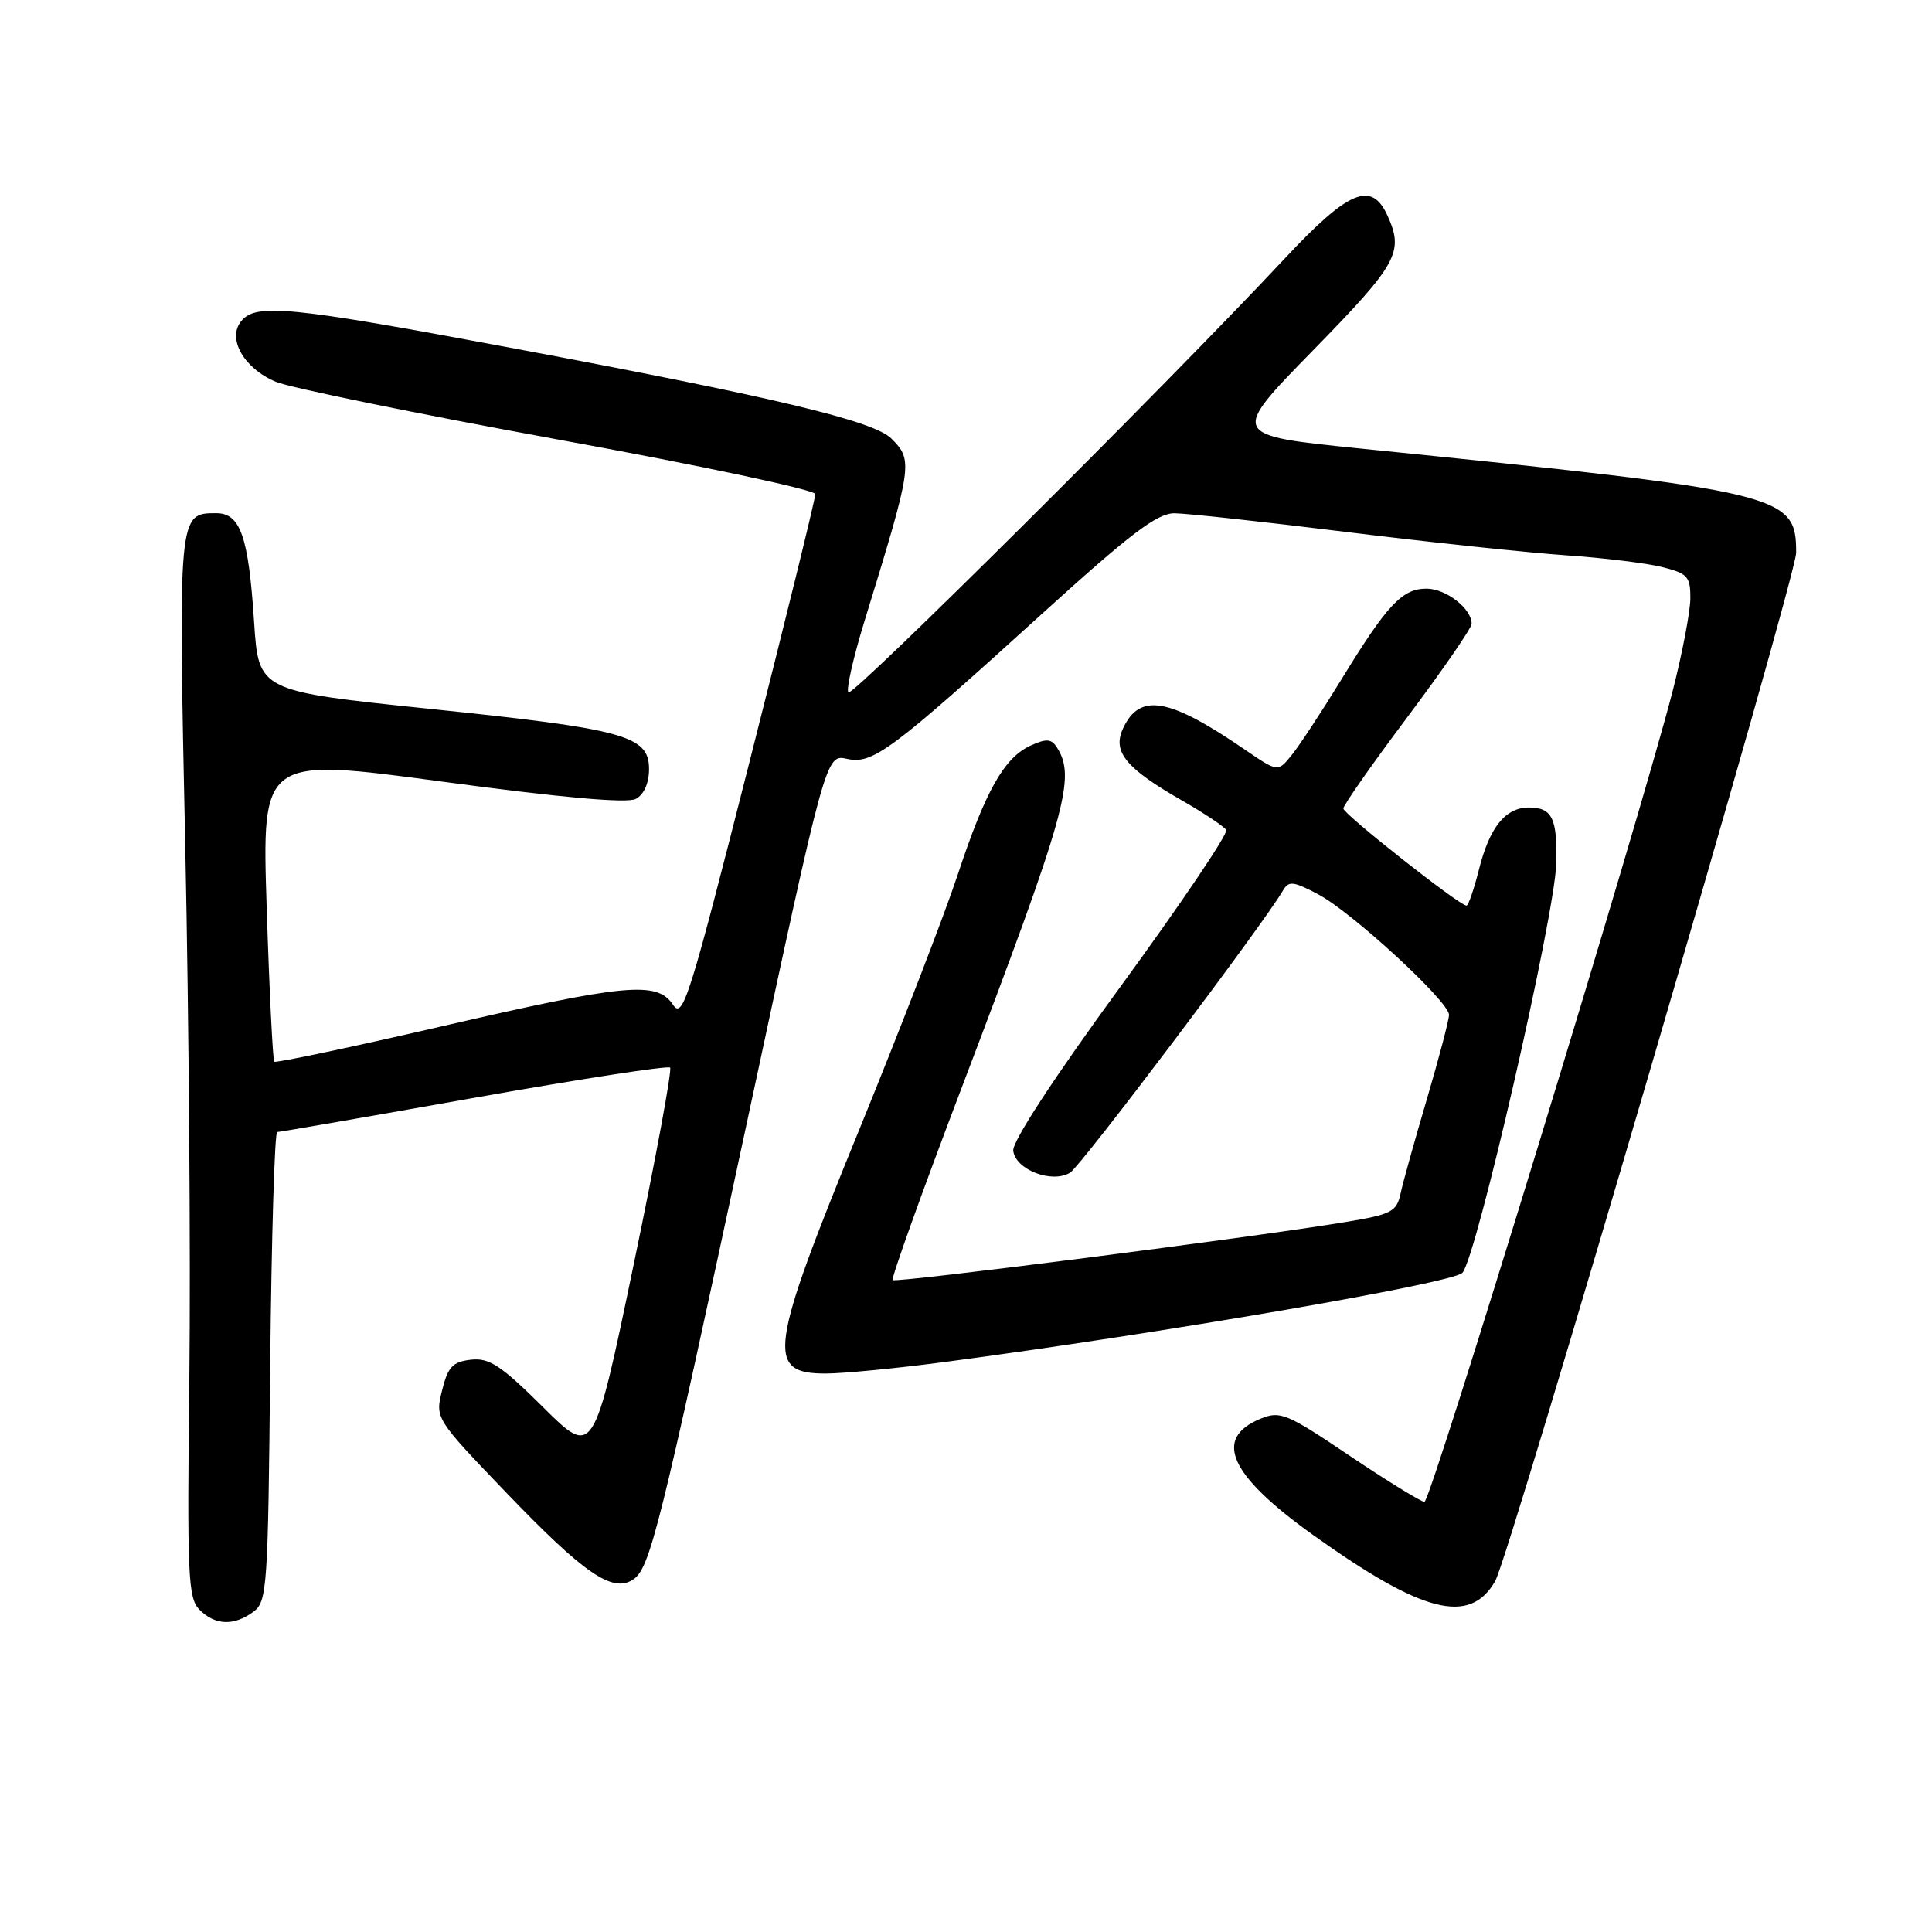 <?xml version="1.0" encoding="UTF-8" standalone="no"?>
<!DOCTYPE svg PUBLIC "-//W3C//DTD SVG 1.1//EN" "http://www.w3.org/Graphics/SVG/1.1/DTD/svg11.dtd" >
<svg xmlns="http://www.w3.org/2000/svg" xmlns:xlink="http://www.w3.org/1999/xlink" version="1.1" viewBox="0 0 256 256">
 <g >
 <path fill="currentColor"
d=" M 33.56 213.58 C 35.40 212.24 35.52 210.51 35.80 181.08 C 35.97 163.99 36.39 150.00 36.73 150.00 C 37.07 150.00 48.81 147.96 62.81 145.47 C 76.82 142.98 88.51 141.18 88.79 141.46 C 89.07 141.74 86.90 153.47 83.97 167.53 C 78.65 193.10 78.65 193.10 71.97 186.47 C 66.37 180.91 64.82 179.89 62.39 180.17 C 59.98 180.44 59.35 181.12 58.58 184.23 C 57.66 187.95 57.66 187.95 67.03 197.73 C 77.31 208.44 81.09 211.06 83.81 209.35 C 86.12 207.90 87.25 203.35 99.11 148.09 C 109.43 99.94 109.43 99.94 112.22 100.55 C 115.65 101.30 117.96 99.59 138.13 81.28 C 149.81 70.68 153.34 68.00 155.63 68.01 C 157.21 68.02 167.50 69.14 178.50 70.50 C 189.50 71.86 202.55 73.24 207.50 73.58 C 212.45 73.92 218.19 74.62 220.25 75.14 C 223.62 75.98 224.00 76.41 223.98 79.29 C 223.97 81.05 222.91 86.57 221.64 91.55 C 217.28 108.50 189.59 199.00 188.75 199.00 C 188.30 199.00 183.85 196.26 178.87 192.92 C 170.44 187.24 169.63 186.91 166.98 188.01 C 160.71 190.61 162.92 195.47 173.96 203.37 C 188.53 213.79 194.76 215.37 198.12 209.50 C 200.05 206.12 238.00 76.47 238.00 73.24 C 238.00 65.49 236.53 65.14 180.24 59.43 C 162.98 57.68 162.98 57.68 173.99 46.42 C 185.22 34.93 186.06 33.41 183.84 28.55 C 181.74 23.93 178.70 25.20 170.24 34.25 C 154.68 50.89 113.01 92.34 112.42 91.76 C 112.09 91.43 113.05 87.18 114.54 82.33 C 120.94 61.53 121.01 61.01 118.11 58.11 C 115.76 55.76 102.50 52.60 67.27 46.01 C 38.40 40.61 33.93 40.17 31.98 42.53 C 30.05 44.85 32.30 48.81 36.55 50.59 C 38.50 51.40 55.38 54.85 74.05 58.26 C 92.72 61.66 108.01 64.91 108.03 65.47 C 108.05 66.04 104.13 81.98 99.33 100.89 C 91.34 132.37 90.48 135.10 89.18 133.14 C 87.07 129.96 82.98 130.34 58.42 136.02 C 46.48 138.78 36.54 140.87 36.34 140.68 C 36.15 140.48 35.69 131.33 35.34 120.34 C 34.69 100.36 34.69 100.36 58.60 103.57 C 74.44 105.70 83.09 106.47 84.25 105.86 C 85.32 105.29 86.00 103.77 86.00 101.91 C 86.00 97.48 82.85 96.61 56.89 93.92 C 34.27 91.57 34.27 91.57 33.67 82.45 C 32.93 71.06 31.86 68.00 28.65 68.00 C 23.61 68.00 23.61 67.97 24.55 112.30 C 25.03 134.96 25.27 166.57 25.09 182.55 C 24.78 208.83 24.91 211.77 26.44 213.30 C 28.51 215.37 30.98 215.47 33.56 213.58 Z  M 125.04 180.49 C 153.81 176.69 192.37 170.06 193.77 168.66 C 195.59 166.84 206.02 121.36 206.21 114.43 C 206.37 108.44 205.67 107.00 202.60 107.00 C 199.47 107.00 197.37 109.61 195.96 115.25 C 195.30 117.86 194.56 120.00 194.32 120.00 C 193.38 120.00 178.00 107.87 178.00 107.13 C 178.00 106.70 181.82 101.24 186.50 95.00 C 191.18 88.76 195.00 83.21 195.00 82.66 C 195.00 80.64 191.61 78.00 189.02 78.00 C 185.79 78.00 183.81 80.11 177.67 90.15 C 175.09 94.36 172.16 98.82 171.15 100.06 C 169.32 102.32 169.32 102.32 164.91 99.30 C 154.83 92.40 150.98 91.76 148.78 96.58 C 147.39 99.63 149.21 101.83 156.66 106.09 C 159.57 107.76 162.19 109.51 162.48 109.98 C 162.77 110.44 156.49 119.75 148.52 130.66 C 139.63 142.83 134.12 151.27 134.26 152.48 C 134.56 155.00 139.40 156.86 141.80 155.38 C 143.24 154.49 167.41 122.46 170.00 118.00 C 170.76 116.69 171.36 116.76 174.66 118.50 C 179.15 120.87 192.00 132.71 192.00 134.47 C 192.00 135.15 190.68 140.16 189.08 145.60 C 187.47 151.05 185.89 156.70 185.58 158.16 C 185.06 160.57 184.37 160.92 178.25 161.93 C 166.01 163.96 118.69 170.02 118.28 169.62 C 118.07 169.40 122.14 158.03 127.34 144.36 C 141.32 107.59 142.59 103.06 140.06 99.06 C 139.32 97.89 138.65 97.84 136.57 98.79 C 133.05 100.39 130.57 104.80 126.87 116.00 C 125.14 121.22 119.29 136.37 113.87 149.65 C 101.87 179.00 101.46 182.00 109.40 182.00 C 111.70 182.00 118.74 181.32 125.04 180.49 Z "/>
</g>
</svg>